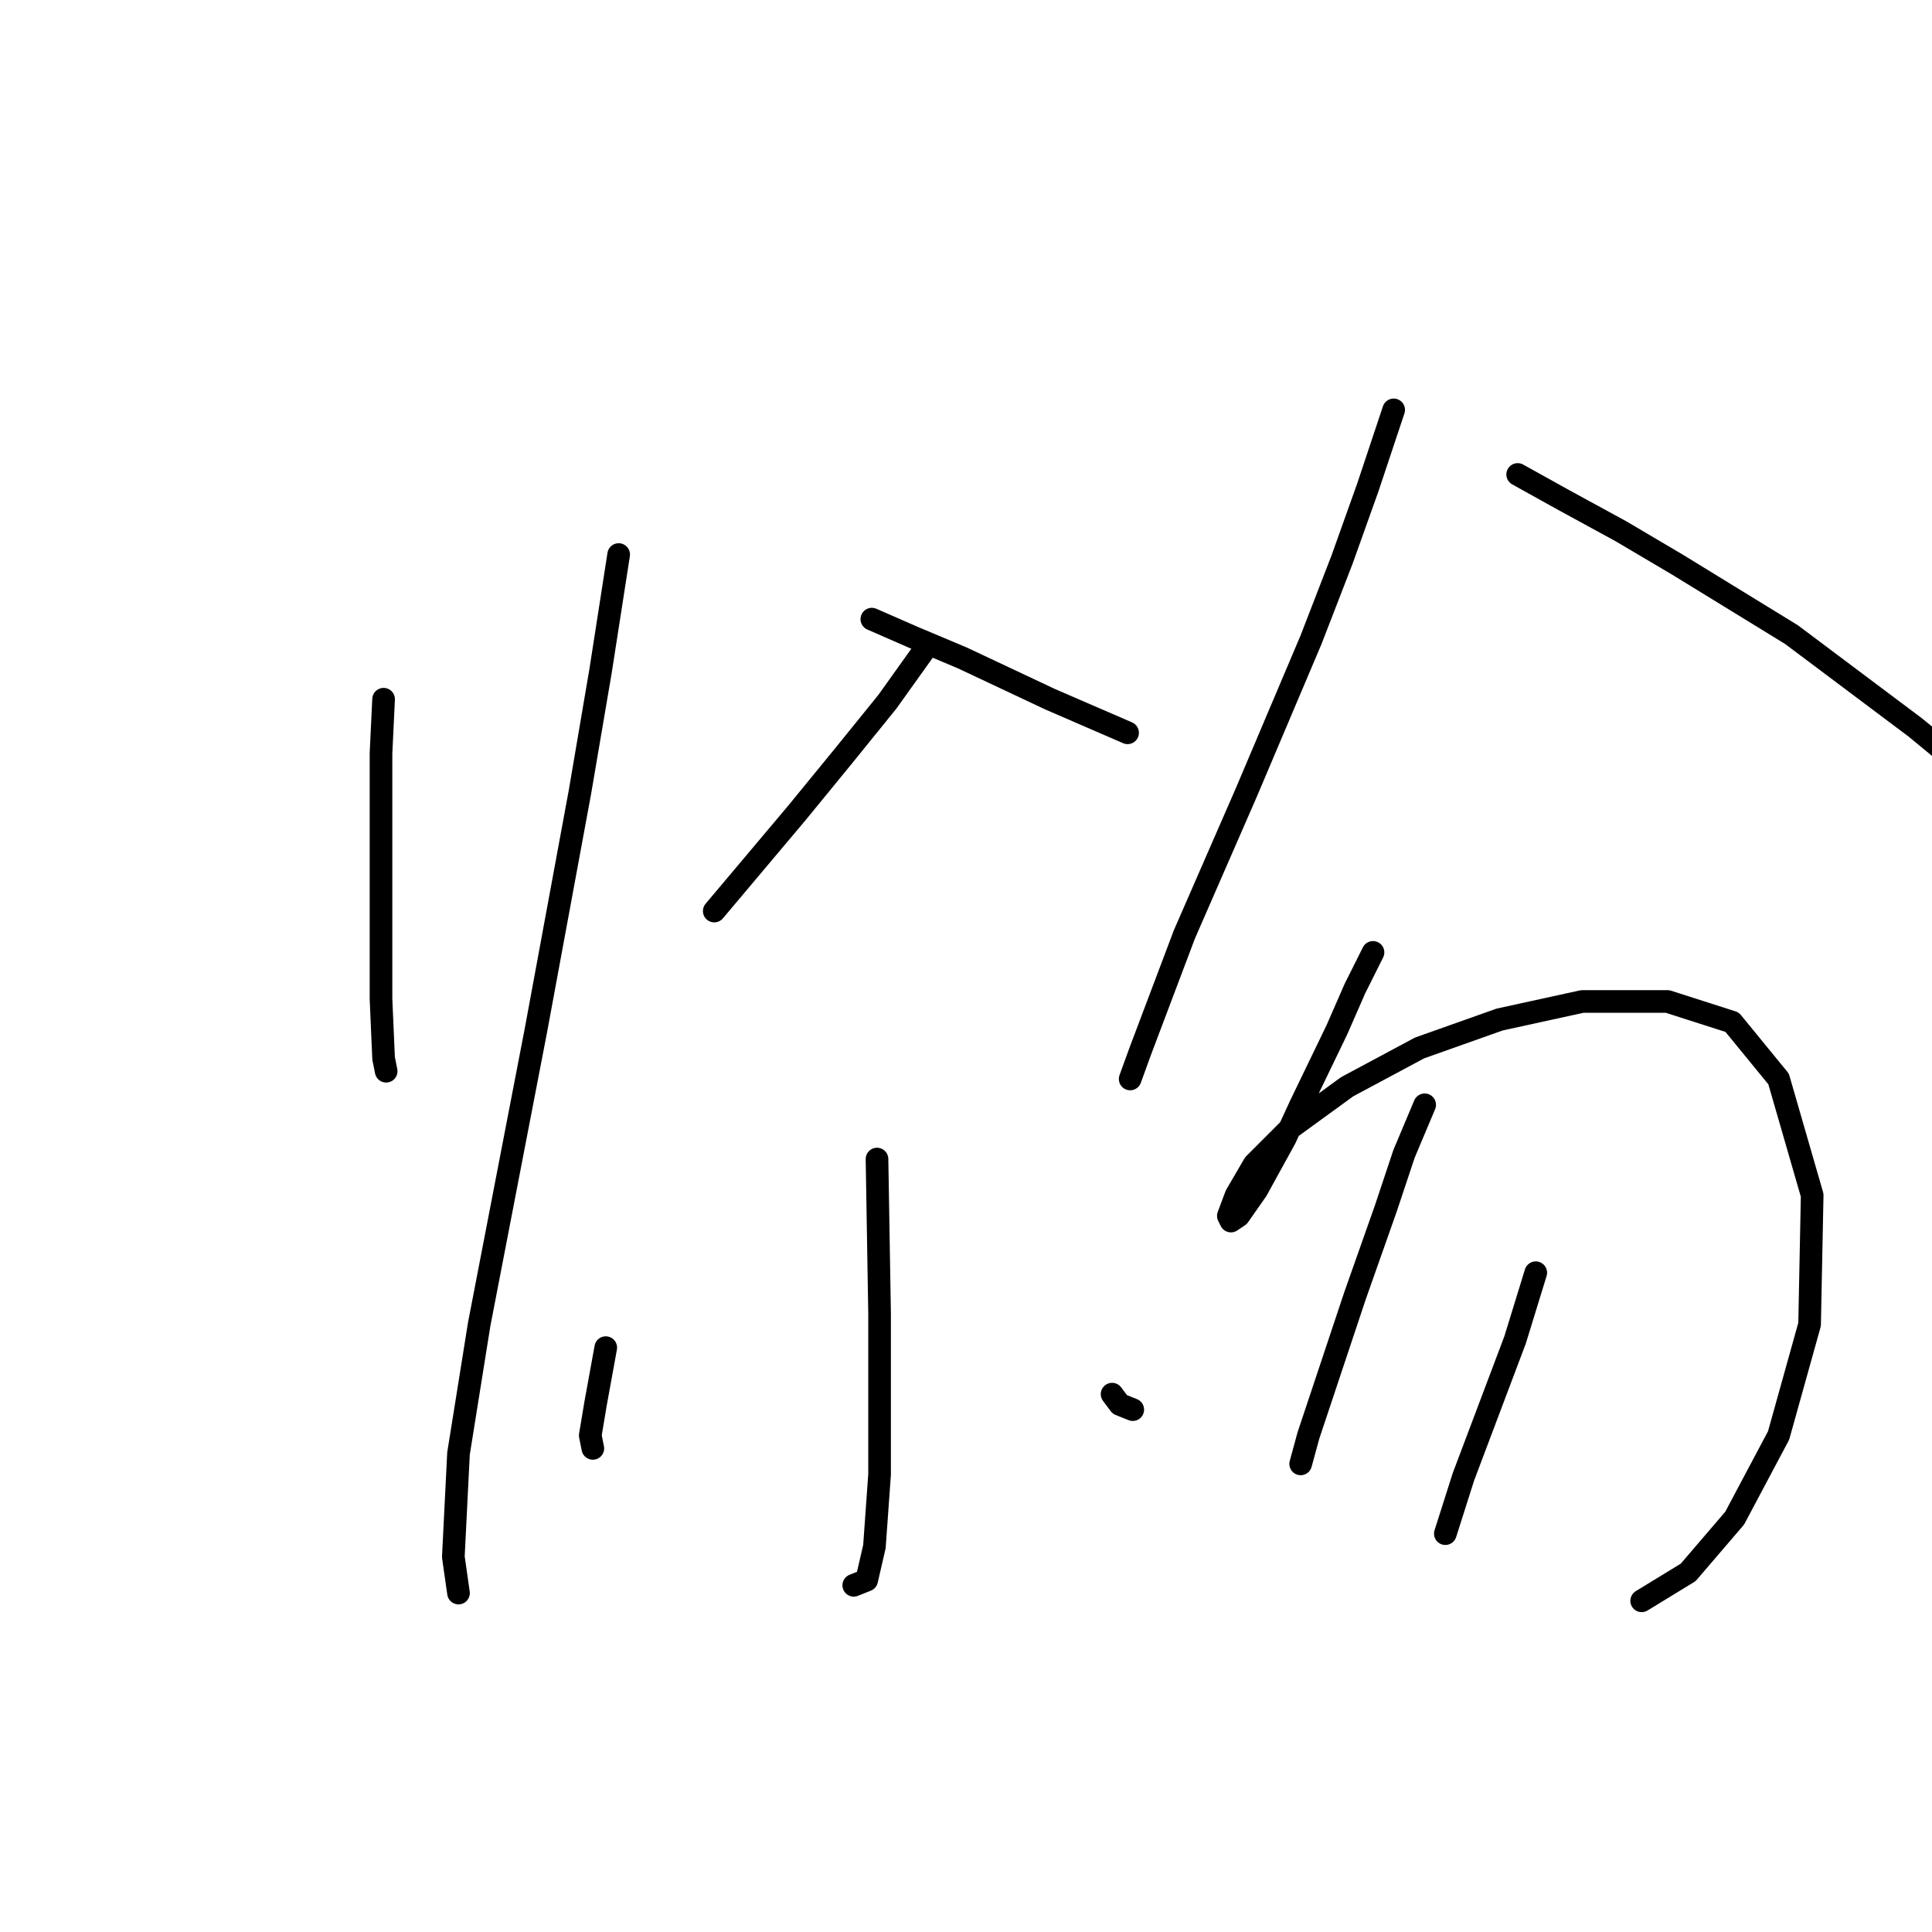 <?xml version="1.0" standalone="no"?>
    <svg width="256" height="256" xmlns="http://www.w3.org/2000/svg" version="1.1">
    <polyline stroke="black" stroke-width="3" stroke-linecap="round" fill="transparent" stroke-linejoin="round" points="50.827 92.65 50.485 99.839 50.485 107.712 50.485 121.746 50.485 127.223 50.485 132.358 50.827 140.231 51.169 141.942 51.169 141.942 " />
        <polyline stroke="black" stroke-width="3" stroke-linecap="round" fill="transparent" stroke-linejoin="round" points="81.977 73.481 79.581 88.885 76.842 104.973 71.023 136.466 63.492 175.489 60.754 192.604 60.069 206.296 60.754 211.089 60.754 211.089 " />
        <polyline stroke="black" stroke-width="3" stroke-linecap="round" fill="transparent" stroke-linejoin="round" points="122.712 85.804 117.577 92.992 111.758 100.181 105.596 107.712 94.642 120.719 94.642 120.719 " />
        <polyline stroke="black" stroke-width="3" stroke-linecap="round" fill="transparent" stroke-linejoin="round" points="115.523 82.039 121 84.435 127.504 87.173 139.142 92.65 149.412 97.1 149.412 97.1 " />
        <polyline stroke="black" stroke-width="3" stroke-linecap="round" fill="transparent" stroke-linejoin="round" points="116.208 153.581 116.55 174.119 116.55 181.993 116.55 195.343 115.866 204.927 114.839 209.377 113.127 210.062 113.127 210.062 " />
        <polyline stroke="black" stroke-width="3" stroke-linecap="round" fill="transparent" stroke-linejoin="round" points="80.266 178.569 78.896 186.1 78.212 190.208 78.554 191.919 78.554 191.919 " />
        <polyline stroke="black" stroke-width="3" stroke-linecap="round" fill="transparent" stroke-linejoin="round" points="147.358 184.731 148.385 186.1 150.096 186.785 150.096 186.785 " />
        <polyline stroke="black" stroke-width="3" stroke-linecap="round" fill="transparent" stroke-linejoin="round" points="184.669 54.312 181.246 64.581 177.823 74.166 173.716 84.777 165.158 104.973 156.943 123.8 151.123 139.204 149.754 142.969 149.754 142.969 " />
        <polyline stroke="black" stroke-width="3" stroke-linecap="round" fill="transparent" stroke-linejoin="round" points="201.1 62.869 207.262 66.292 214.793 70.4 222.323 74.85 237.385 84.092 253.816 96.416 259.635 101.208 259.635 101.208 " />
        <polyline stroke="black" stroke-width="3" stroke-linecap="round" fill="transparent" stroke-linejoin="round" points="181.931 126.196 179.535 130.989 177.139 136.466 172.346 146.392 170.292 150.842 166.527 157.689 164.131 161.112 163.104 161.796 162.762 161.112 163.789 158.373 166.185 154.266 170.977 149.473 178.508 143.996 188.093 138.862 198.704 135.096 209.658 132.7 220.954 132.7 229.512 135.439 235.673 142.969 240.123 158.373 239.781 175.489 235.673 190.208 229.854 201.162 223.693 208.35 217.531 212.116 217.531 212.116 " />
        <polyline stroke="black" stroke-width="3" stroke-linecap="round" fill="transparent" stroke-linejoin="round" points="188.777 146.392 186.039 152.896 183.643 160.085 179.535 171.723 174.743 186.1 173.373 190.208 172.346 193.973 172.346 193.973 " />
        <polyline stroke="black" stroke-width="3" stroke-linecap="round" fill="transparent" stroke-linejoin="round" points="203.496 168.643 202.127 173.093 200.758 177.543 193.912 195.685 191.516 203.216 191.516 203.216 " />
        </svg>